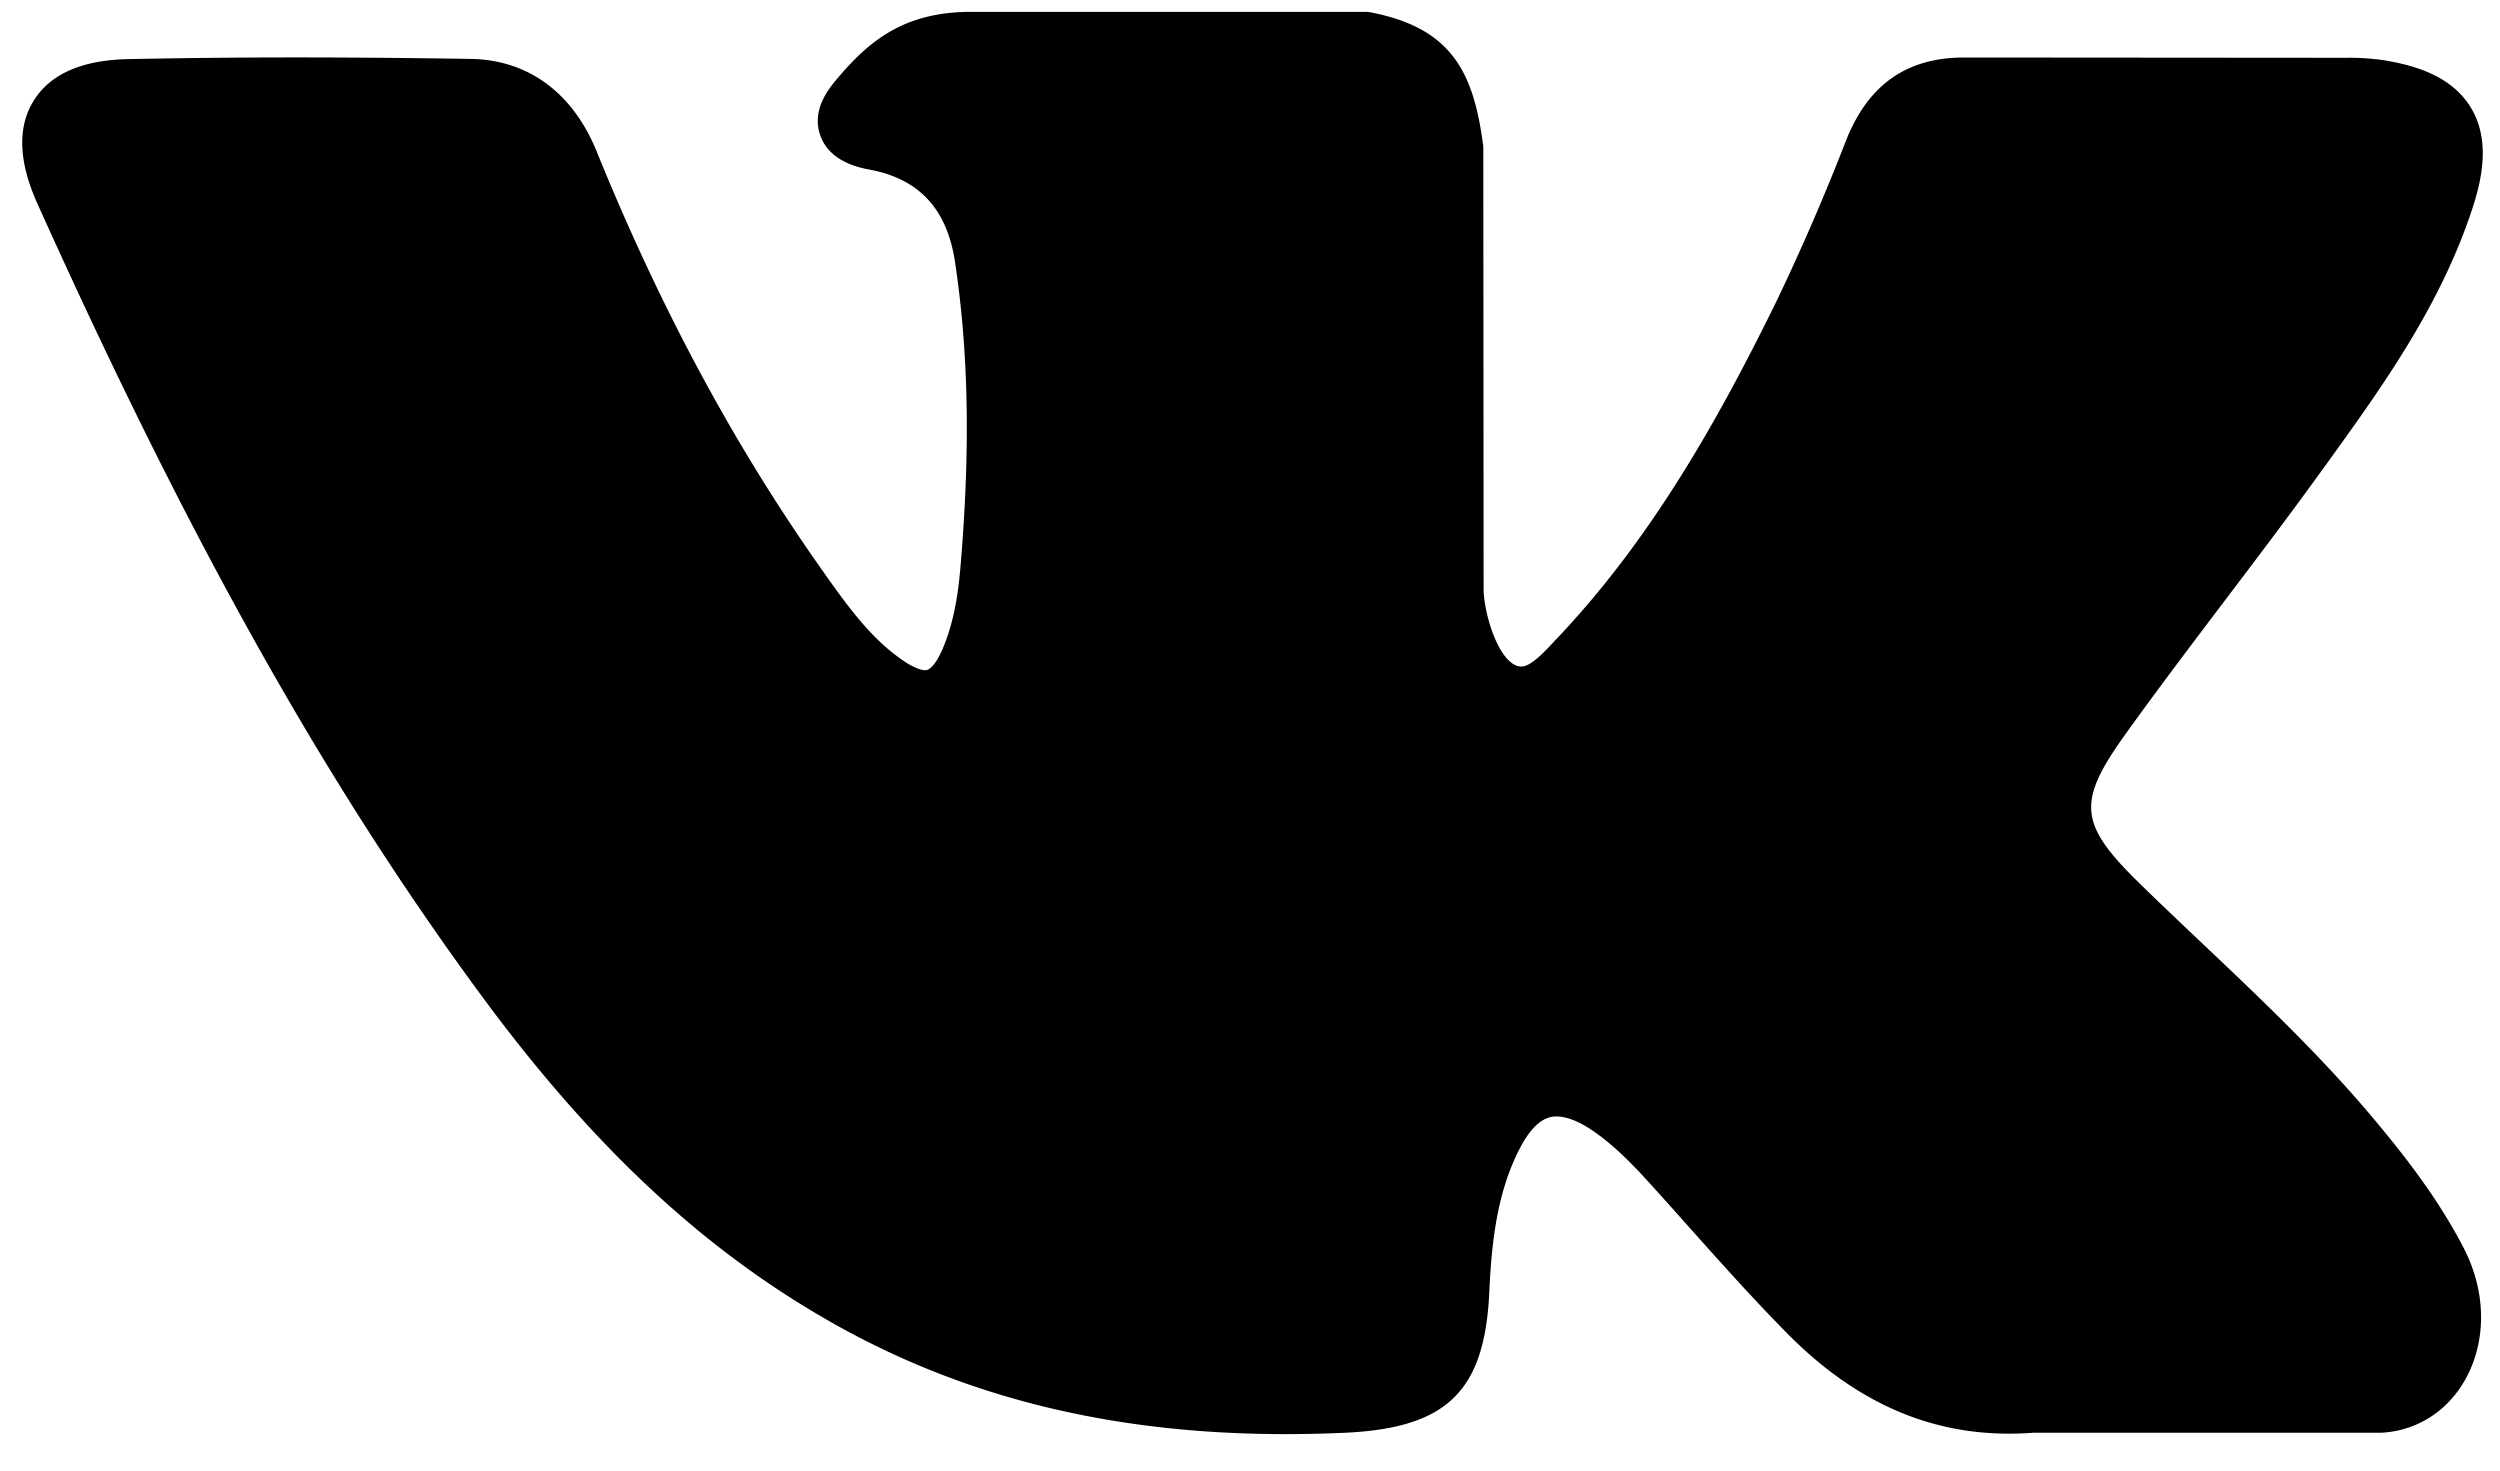 <svg xmlns="http://www.w3.org/2000/svg" width="34" height="20" viewBox="0 0 34 20"><path d="M32.31 15.249c-.729-.875-1.557-1.659-2.357-2.417-.285-.27-.579-.548-.863-.826-.814-.797-.844-1.096-.199-2 .446-.623.92-1.248 1.377-1.852.415-.548.844-1.114 1.256-1.683l.085-.117c.786-1.088 1.599-2.213 2.032-3.57.112-.358.23-.885-.04-1.325-.269-.44-.792-.574-1.163-.637a3.183 3.183 0 0 0-.533-.036L26.756.782h-.043c-.779 0-1.303.367-1.604 1.122a30.977 30.977 0 0 1-.962 2.22c-.716 1.454-1.625 3.129-2.941 4.526l-.056.059c-.155.167-.331.356-.46.356a.215.215 0 0 1-.066-.012c-.273-.106-.455-.766-.447-1.073v-.013l-.004-5.951a.418.418 0 0 0-.005-.061C20.037.988 19.747.385 18.651.17a.44.44 0 0 0-.089-.009H13.21c-.872 0-1.353.354-1.804.885-.122.142-.376.437-.25.796.128.363.542.441.677.466.67.127 1.047.537 1.155 1.253.187 1.243.21 2.57.072 4.175-.038.447-.114.791-.239 1.086-.029.069-.132.293-.237.293-.033 0-.13-.013-.305-.134-.415-.284-.719-.69-1.073-1.192C10 6.087 8.988 4.211 8.112 2.053 7.787 1.259 7.181.814 6.403.801 5.548.788 4.774.781 4.035.781c-.807 0-1.556.008-2.286.023-.626.011-1.059.199-1.286.558-.228.359-.213.832.044 1.403 2.06 4.58 3.928 7.91 6.057 10.798 1.491 2.02 2.988 3.419 4.708 4.401 1.812 1.037 3.843 1.54 6.208 1.54.268 0 .546-.006.825-.019 1.374-.067 1.885-.564 1.949-1.903.031-.684.106-1.401.442-2.013.212-.385.41-.385.475-.385.125 0 .28.058.447.165.299.195.556.457.766.686.198.217.394.437.589.656.423.474.86.963 1.317 1.427.999 1.017 2.101 1.464 3.365 1.367h4.721l.03-.001c.47-.031.878-.292 1.118-.716.297-.525.291-1.195-.016-1.792-.349-.675-.802-1.252-1.198-1.727zm0 0"/></svg>